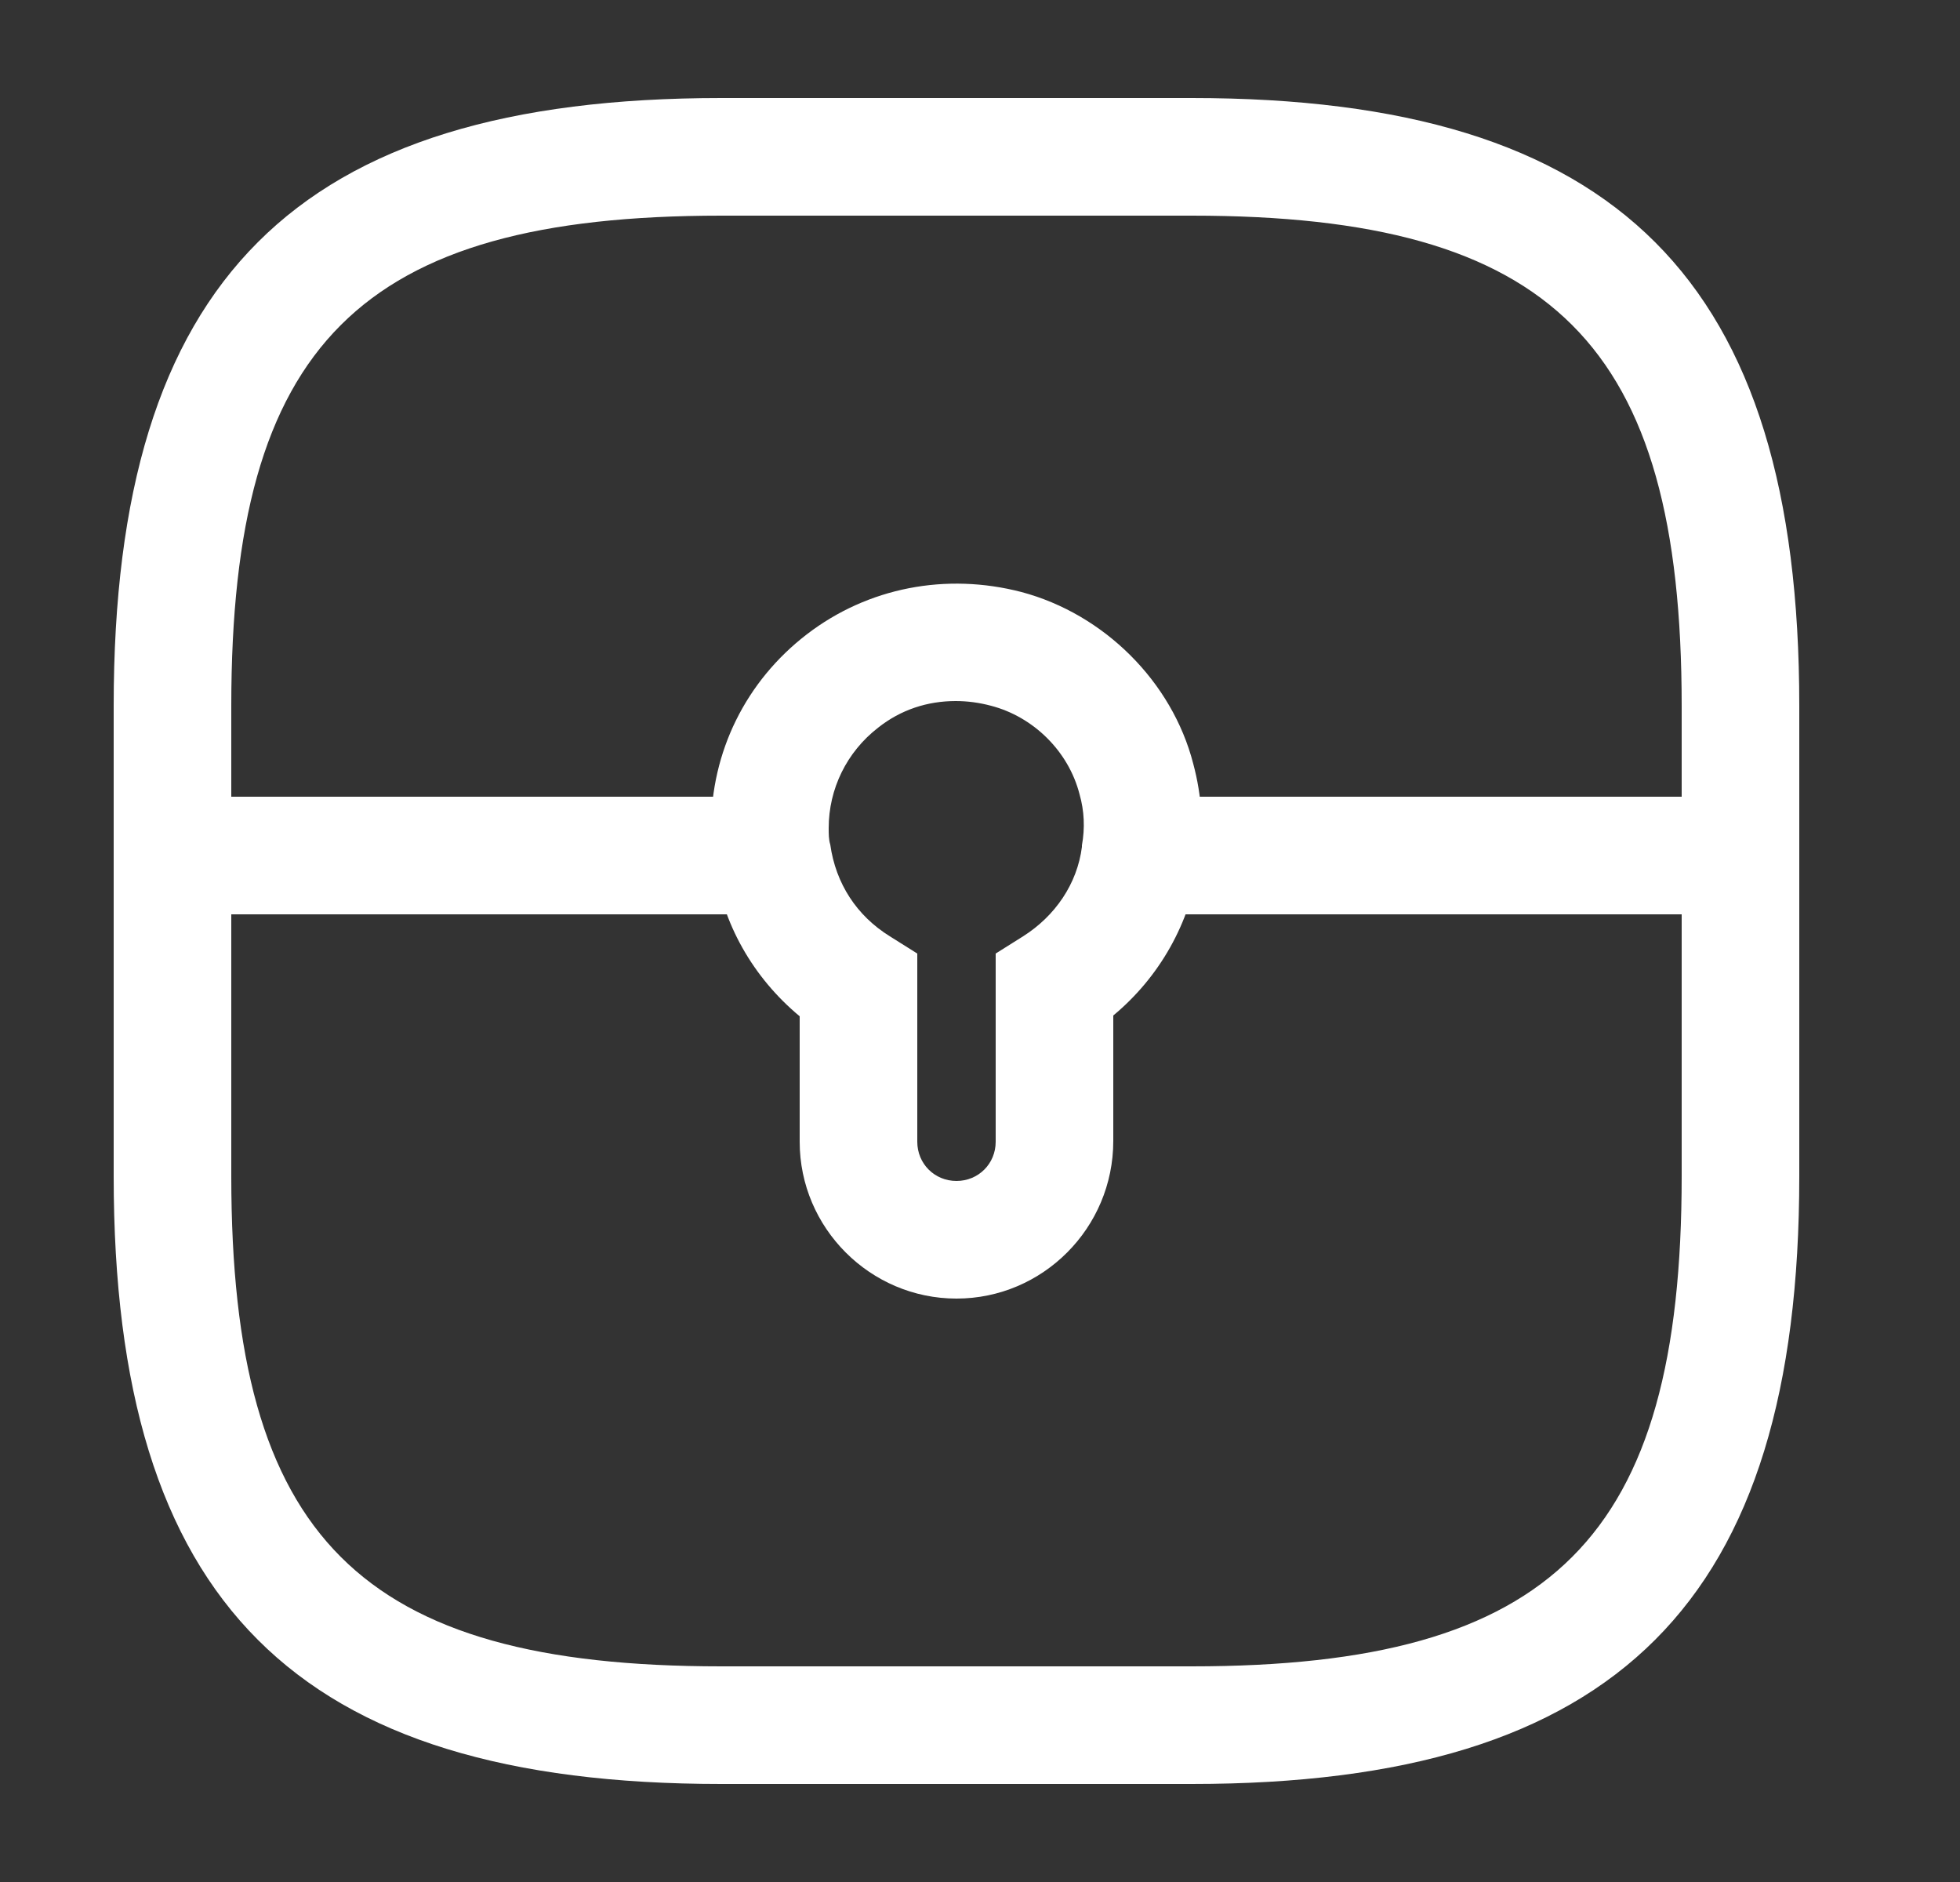 <svg width="25" height="24" viewBox="0 0 25 24" fill="none" xmlns="http://www.w3.org/2000/svg">
<rect x="0" y="0" width="25" height="24" fill="#333333" stroke="none"/>
<path d="M15.2 22.75H9.2C3.77 22.75 1.45 20.43 1.45 15V9C1.45 3.57 3.77 1.25 9.2 1.25H15.2C20.63 1.25 22.95 3.57 22.95 9V15C22.95 20.43 20.63 22.75 15.2 22.75ZM9.2 2.75C4.59 2.75 2.95 4.39 2.95 9V15C2.95 19.61 4.59 21.25 9.2 21.25H15.2C19.81 21.25 21.45 19.61 21.45 15V9C21.45 4.39 19.81 2.75 15.2 2.75H9.2Z" fill="white"/>
<path d="M12.2 16.56C11.1 16.56 10.2 15.66 10.2 14.56V12.96C9.61 12.47 9.21 11.78 9.11 11.01C9.09 10.89 9.07 10.72 9.07 10.56C9.07 9.59 9.51 8.69 10.29 8.09C11.07 7.49 12.07 7.3 13.03 7.55C14.08 7.83 14.95 8.69 15.22 9.74C15.33 10.15 15.36 10.58 15.29 11.01C15.18 11.77 14.79 12.46 14.2 12.95V14.55C14.2 15.66 13.3 16.56 12.2 16.56ZM12.19 8.94C11.83 8.94 11.49 9.05 11.2 9.28C10.8 9.59 10.57 10.06 10.57 10.56C10.57 10.63 10.57 10.71 10.59 10.77C10.66 11.27 10.93 11.68 11.35 11.94L11.7 12.16V14.56C11.7 14.84 11.92 15.06 12.2 15.06C12.48 15.06 12.7 14.84 12.7 14.56V12.16L13.05 11.94C13.46 11.68 13.74 11.27 13.8 10.8V10.78C13.84 10.56 13.83 10.34 13.77 10.13C13.63 9.58 13.18 9.14 12.64 9C12.49 8.96 12.34 8.94 12.19 8.94Z" fill="white"/>
<path d="M22.2 10.16H14.55V11.66H22.2V10.16Z" fill="white"/>
<path d="M9.85 10.16H2.2V11.66H9.85V10.16Z" fill="white"/>
</svg>
